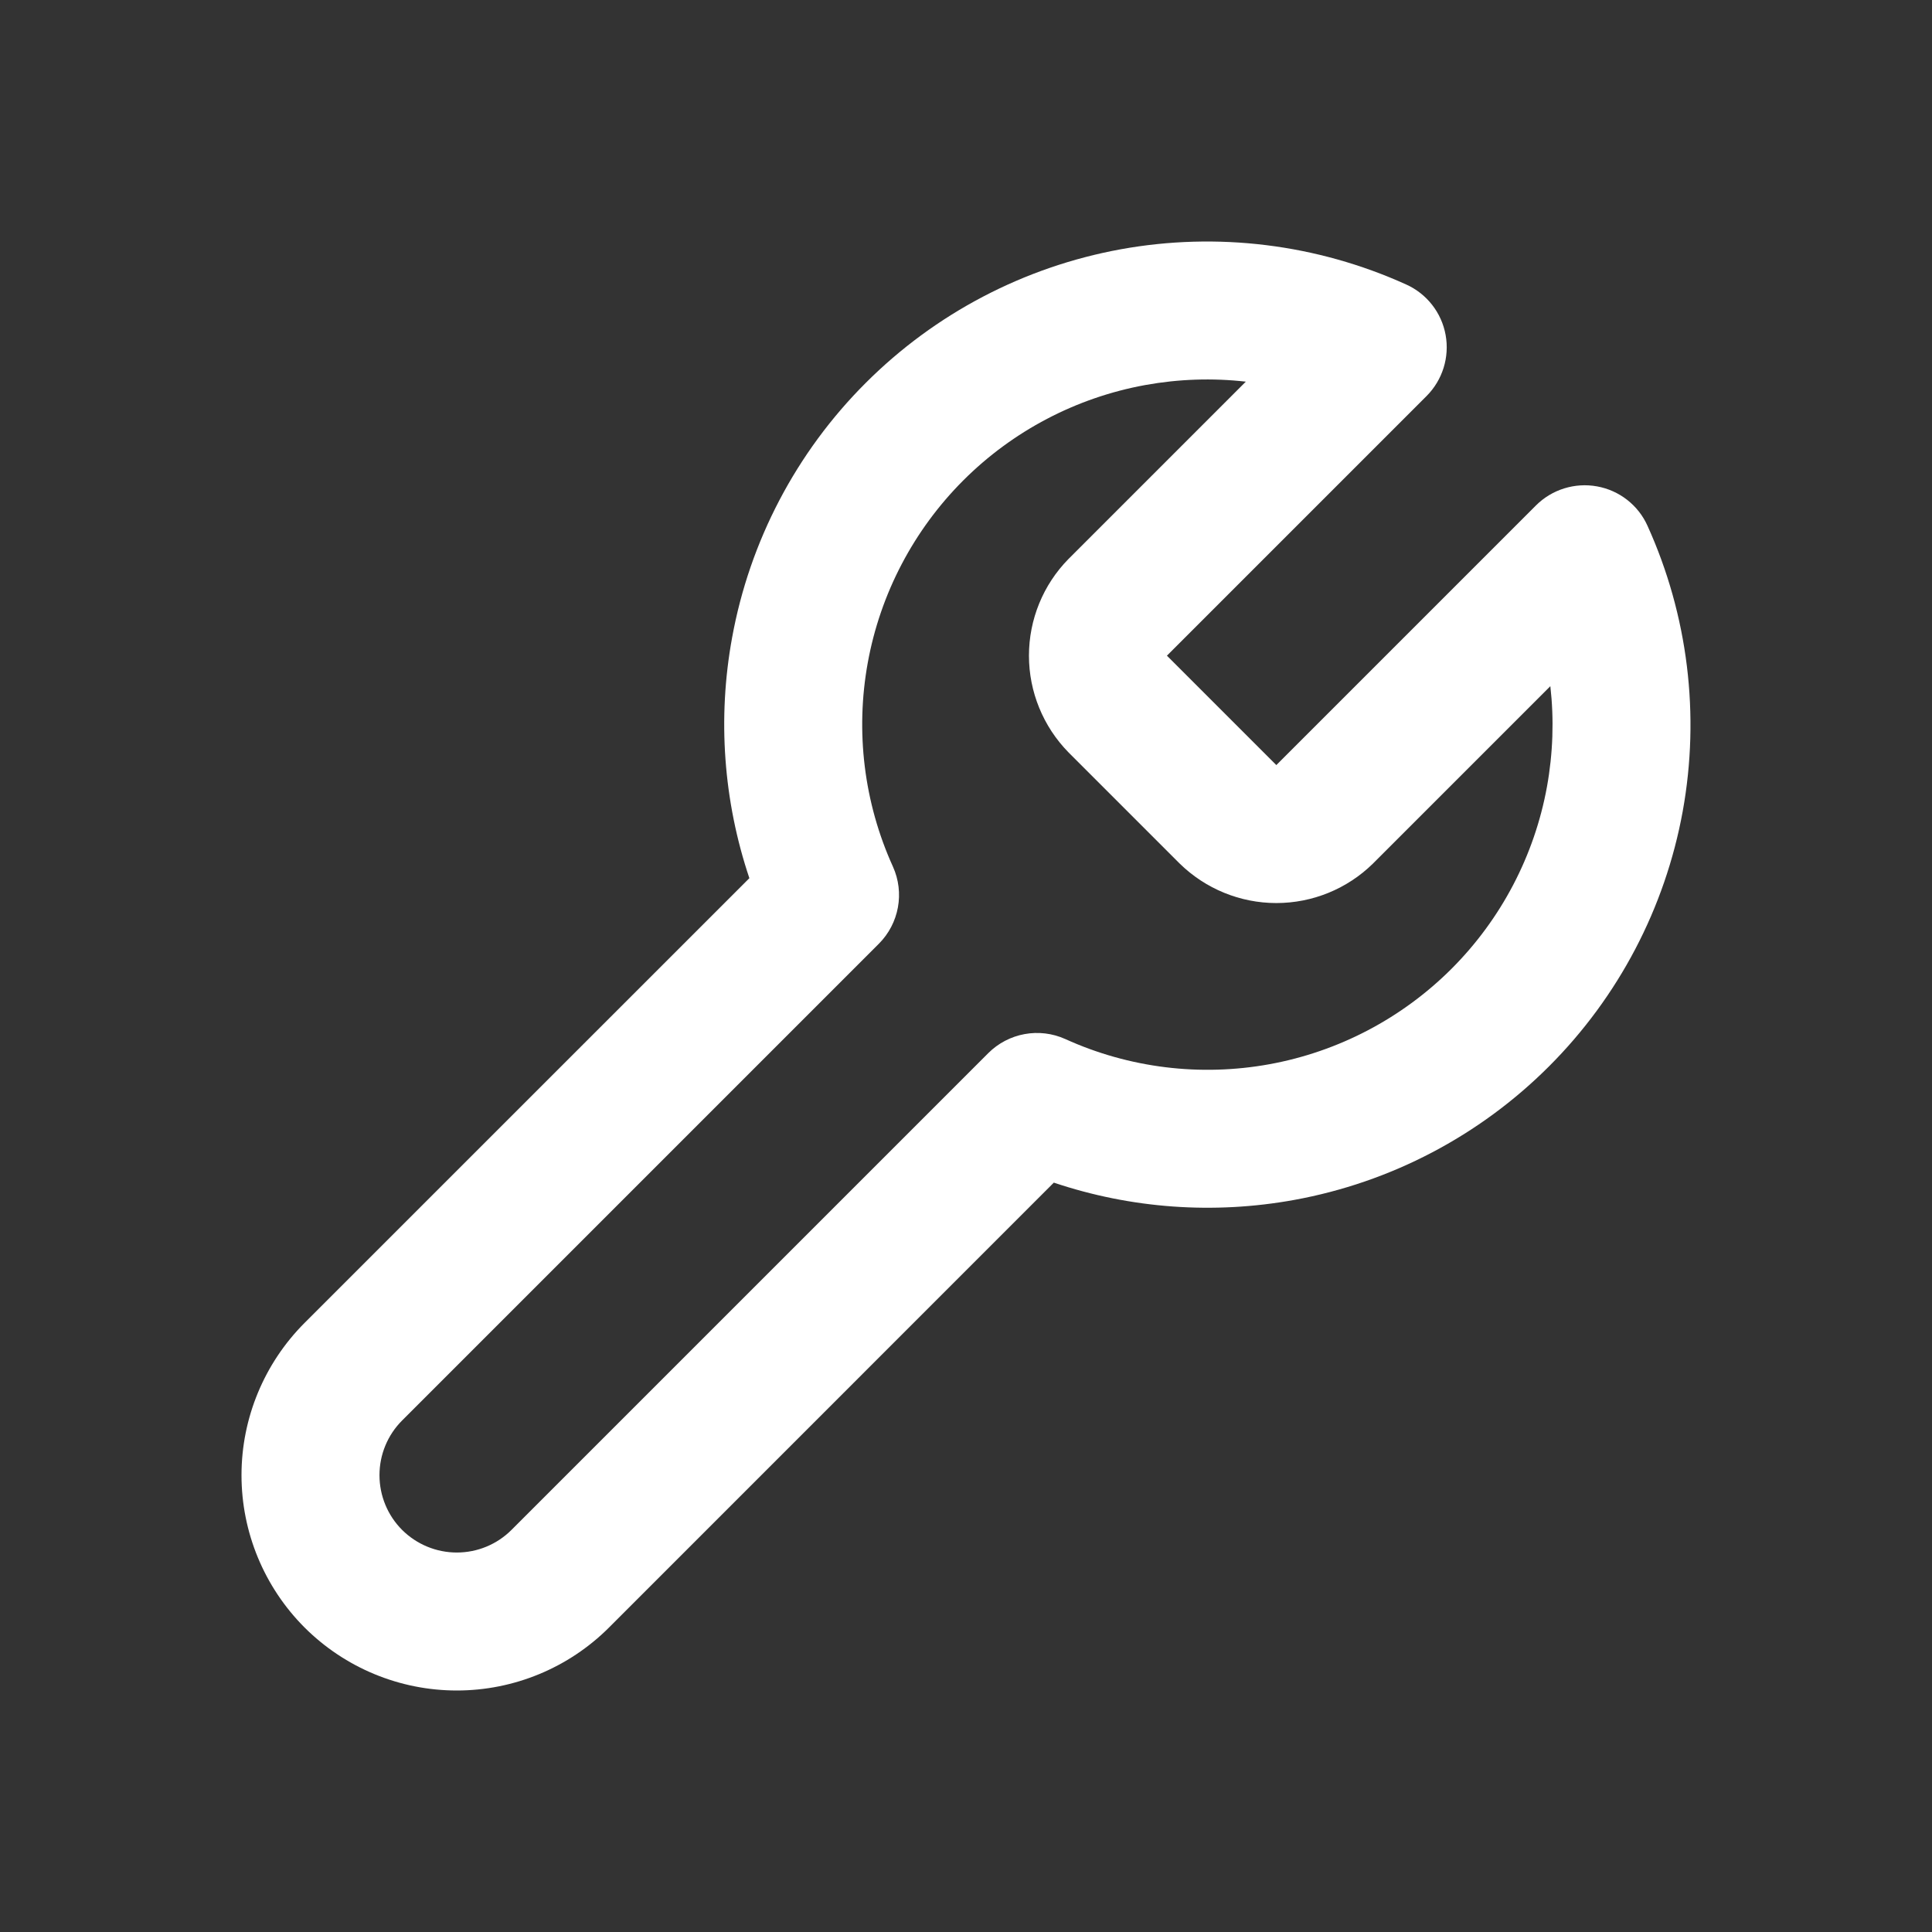 <svg width="24" height="24" viewBox="0 0 24 24" fill="none" xmlns="http://www.w3.org/2000/svg">
<rect x="0" y="0" width="24" height="24" fill="#333333" stroke="none"/>
<path fill-rule="evenodd" clip-rule="evenodd" d="M15.476 4.741C15.062 4.694 14.642 4.708 14.227 4.783C13.37 4.939 12.581 5.353 11.965 5.969C11.35 6.585 10.936 7.374 10.78 8.231C10.624 9.087 10.732 9.972 11.092 10.765C11.239 11.09 11.169 11.472 10.917 11.724L4.995 17.646C4.815 17.826 4.714 18.07 4.714 18.325C4.714 18.58 4.815 18.825 4.995 19.005C5.176 19.185 5.42 19.286 5.675 19.286C5.93 19.286 6.174 19.185 6.354 19.005L12.276 13.083C12.528 12.831 12.91 12.761 13.235 12.908C14.028 13.268 14.913 13.376 15.77 13.22C16.626 13.064 17.415 12.65 18.031 12.035C18.647 11.419 19.061 10.63 19.217 9.773C19.292 9.358 19.306 8.938 19.259 8.524L17.055 10.728C16.735 11.042 16.304 11.218 15.855 11.218C15.407 11.218 14.976 11.042 14.655 10.728L14.649 10.722L13.272 9.345C12.958 9.024 12.782 8.593 12.782 8.145C12.782 7.696 12.958 7.265 13.272 6.945L13.278 6.939L15.476 4.741ZM13.92 3.097C15.12 2.879 16.357 3.031 17.468 3.534C17.724 3.649 17.908 3.884 17.958 4.161C18.008 4.437 17.92 4.721 17.721 4.92L14.496 8.145L15.855 9.504L19.08 6.279C19.279 6.08 19.563 5.992 19.839 6.042C20.116 6.092 20.351 6.275 20.466 6.532C20.969 7.643 21.121 8.88 20.903 10.08C20.684 11.28 20.105 12.384 19.243 13.246C18.381 14.109 17.276 14.688 16.077 14.906C15.076 15.088 14.049 15.013 13.091 14.691L7.566 20.217C7.065 20.718 6.384 21 5.675 21C4.965 21 4.285 20.718 3.783 20.217C3.282 19.715 3 19.035 3 18.325C3 17.616 3.282 16.936 3.783 16.434L9.309 10.909C8.987 9.951 8.911 8.924 9.094 7.923C9.312 6.724 9.891 5.619 10.754 4.757C11.616 3.895 12.72 3.316 13.92 3.097Z" fill="white" style="fill:white;fill-opacity:1;"/>
</svg>
